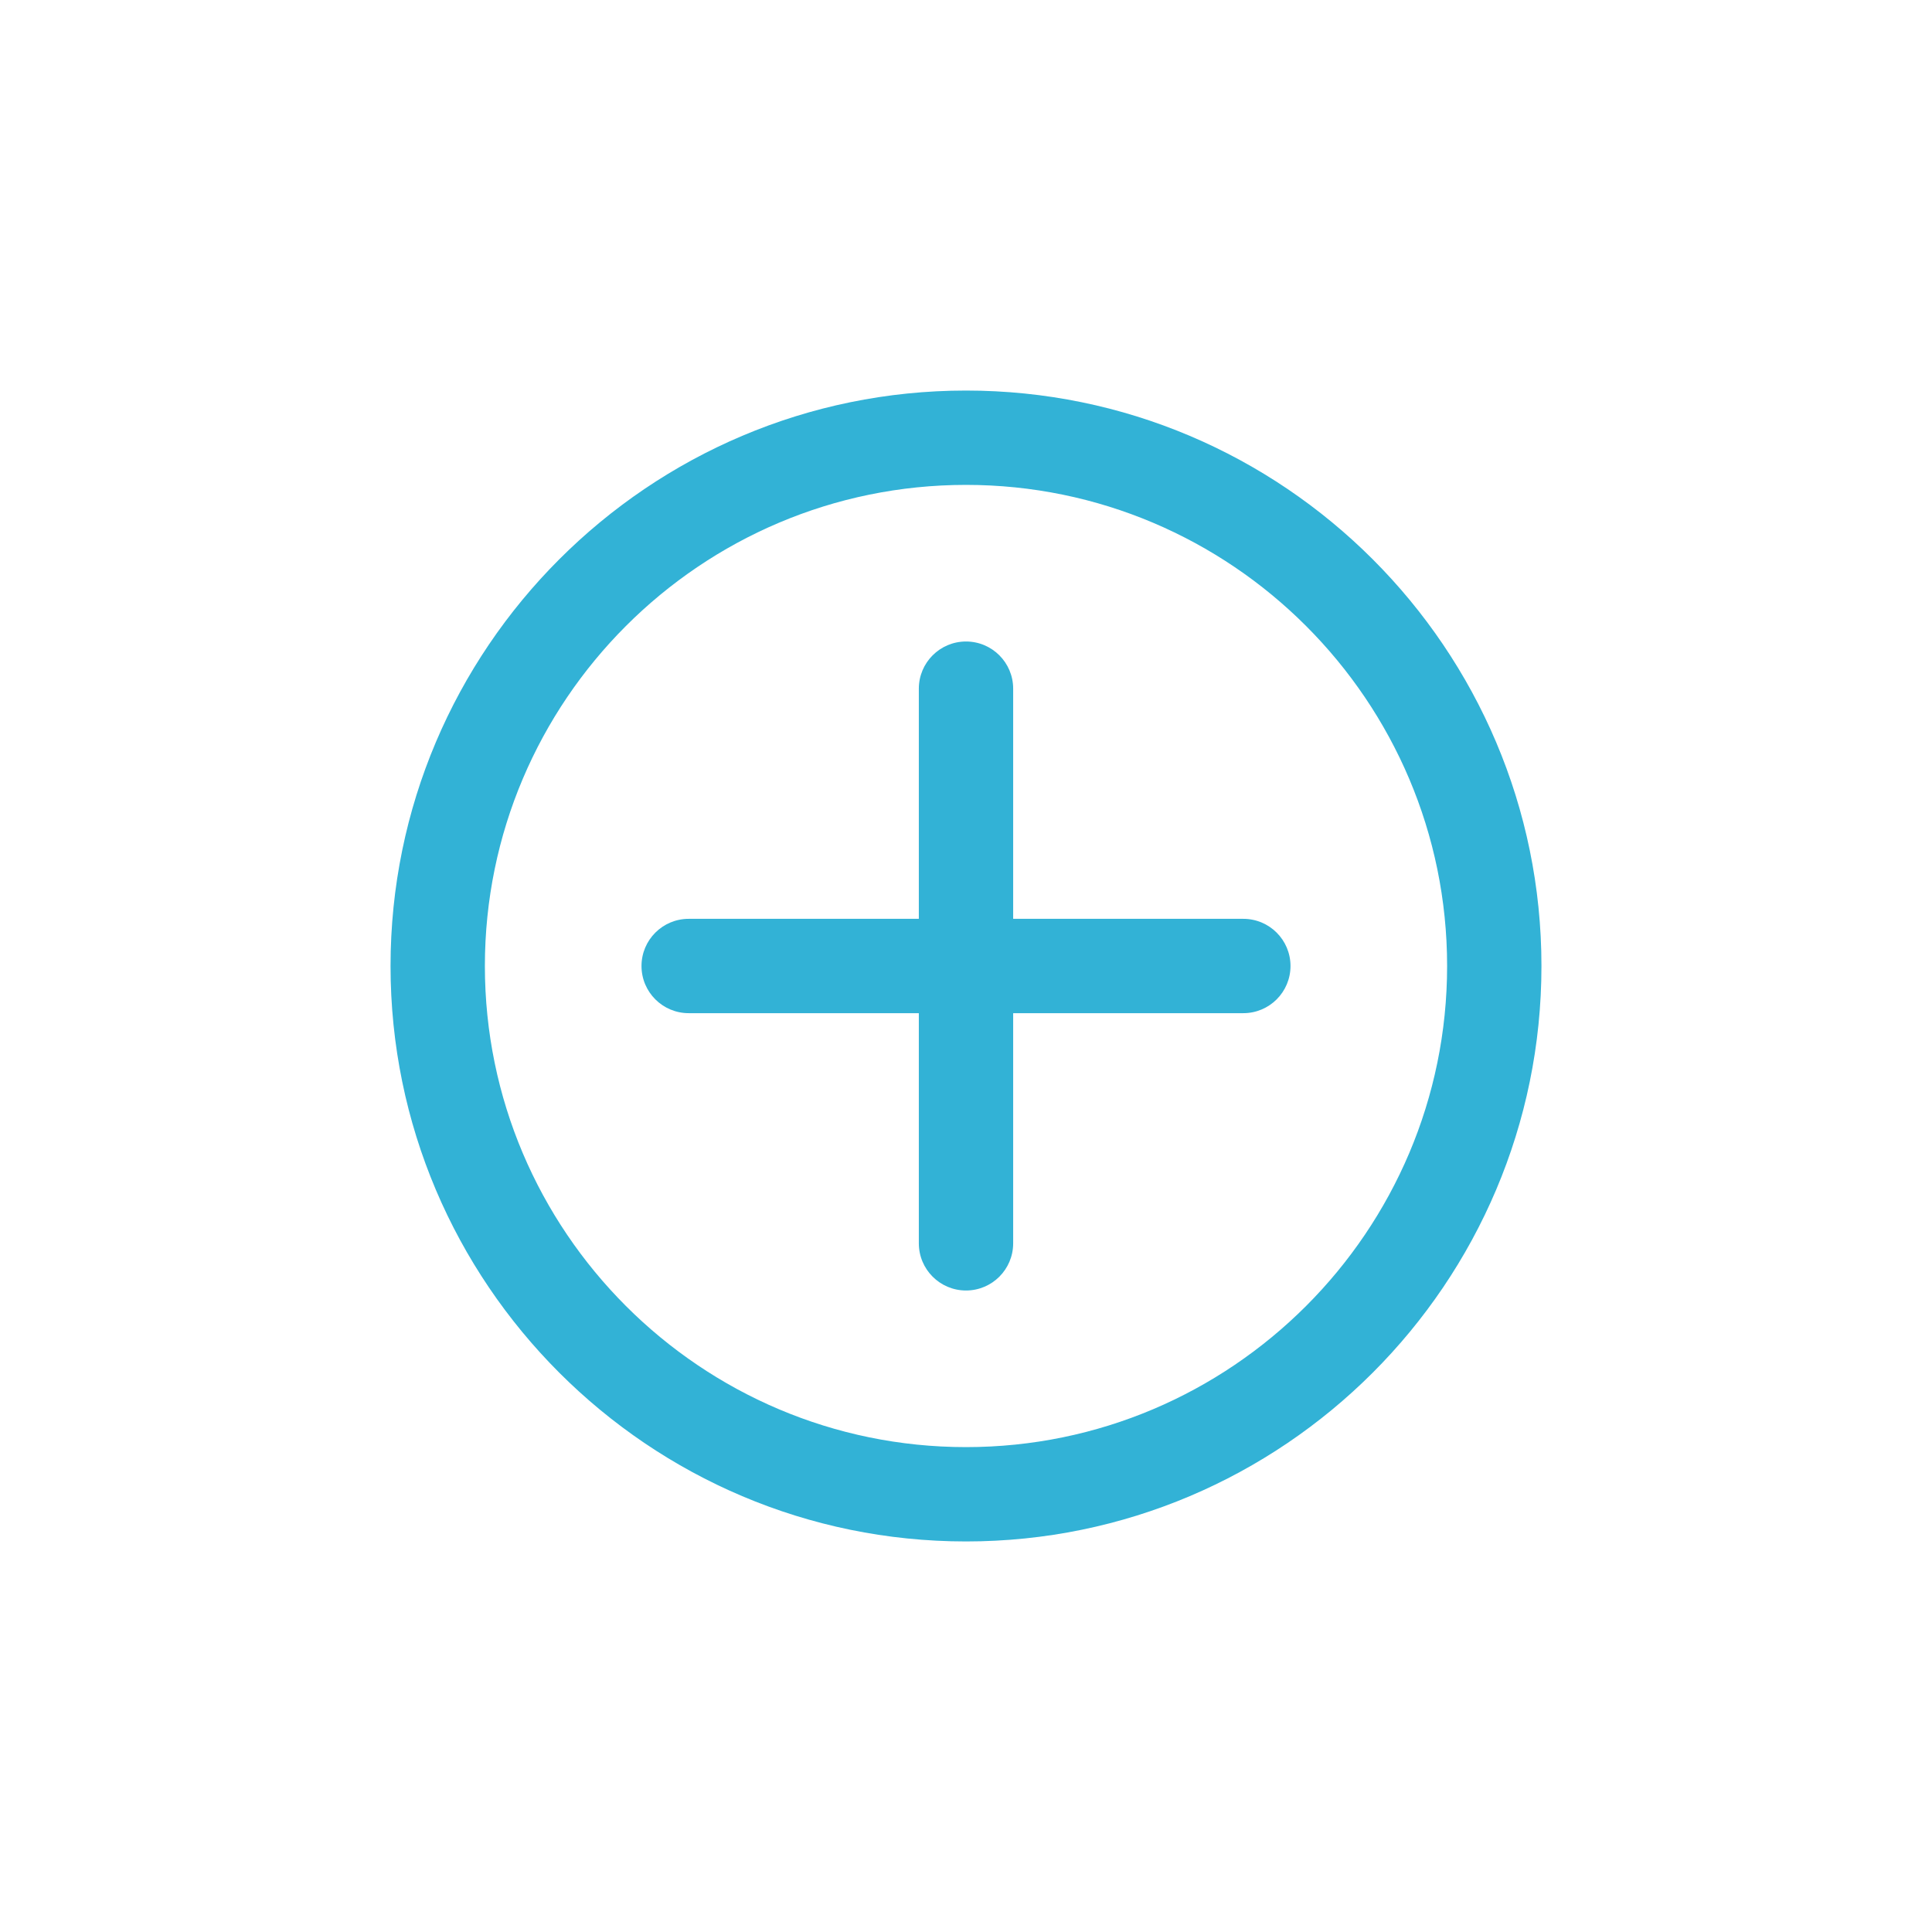 <?xml version="1.0" encoding="utf-8"?>
<!-- Generator: Adobe Illustrator 16.0.0, SVG Export Plug-In . SVG Version: 6.00 Build 0)  -->
<svg version="1.1" id="Layer_1" xmlns="http://www.w3.org/2000/svg" xmlns:xlink="http://www.w3.org/1999/xlink" x="0px" y="0px"
	 width="40px" height="40px" viewBox="0 0 512 512" enable-background="new 0 0 512 512" xml:space="preserve">
<g>
	<path fill="#32B2D6" d="M256,103.5c-84.089,0-152.502,68.411-152.502,152.5S171.911,408.5,256,408.5c84.09,0,152.5-68.411,152.5-152.5
		S340.09,103.5,256,103.5z M256,383.5c-70.304,0-127.502-57.196-127.502-127.5S185.696,128.5,256,128.5
		c70.305,0,127.5,57.196,127.5,127.5S326.305,383.5,256,383.5z"/>
	<path fill="#32B2D6" d="M329.497,243.5H268.5v-60.996c0-6.903-5.596-12.5-12.5-12.5c-6.902,0-12.5,5.597-12.5,12.5V243.5h-60.995
		c-6.903,0-12.5,5.597-12.5,12.5s5.597,12.5,12.5,12.5H243.5v60.996c0,6.903,5.598,12.5,12.5,12.5c6.904,0,12.5-5.597,12.5-12.5
		V268.5h60.997c6.903,0,12.5-5.597,12.5-12.5S336.4,243.5,329.497,243.5z"/>
</g>
</svg>
